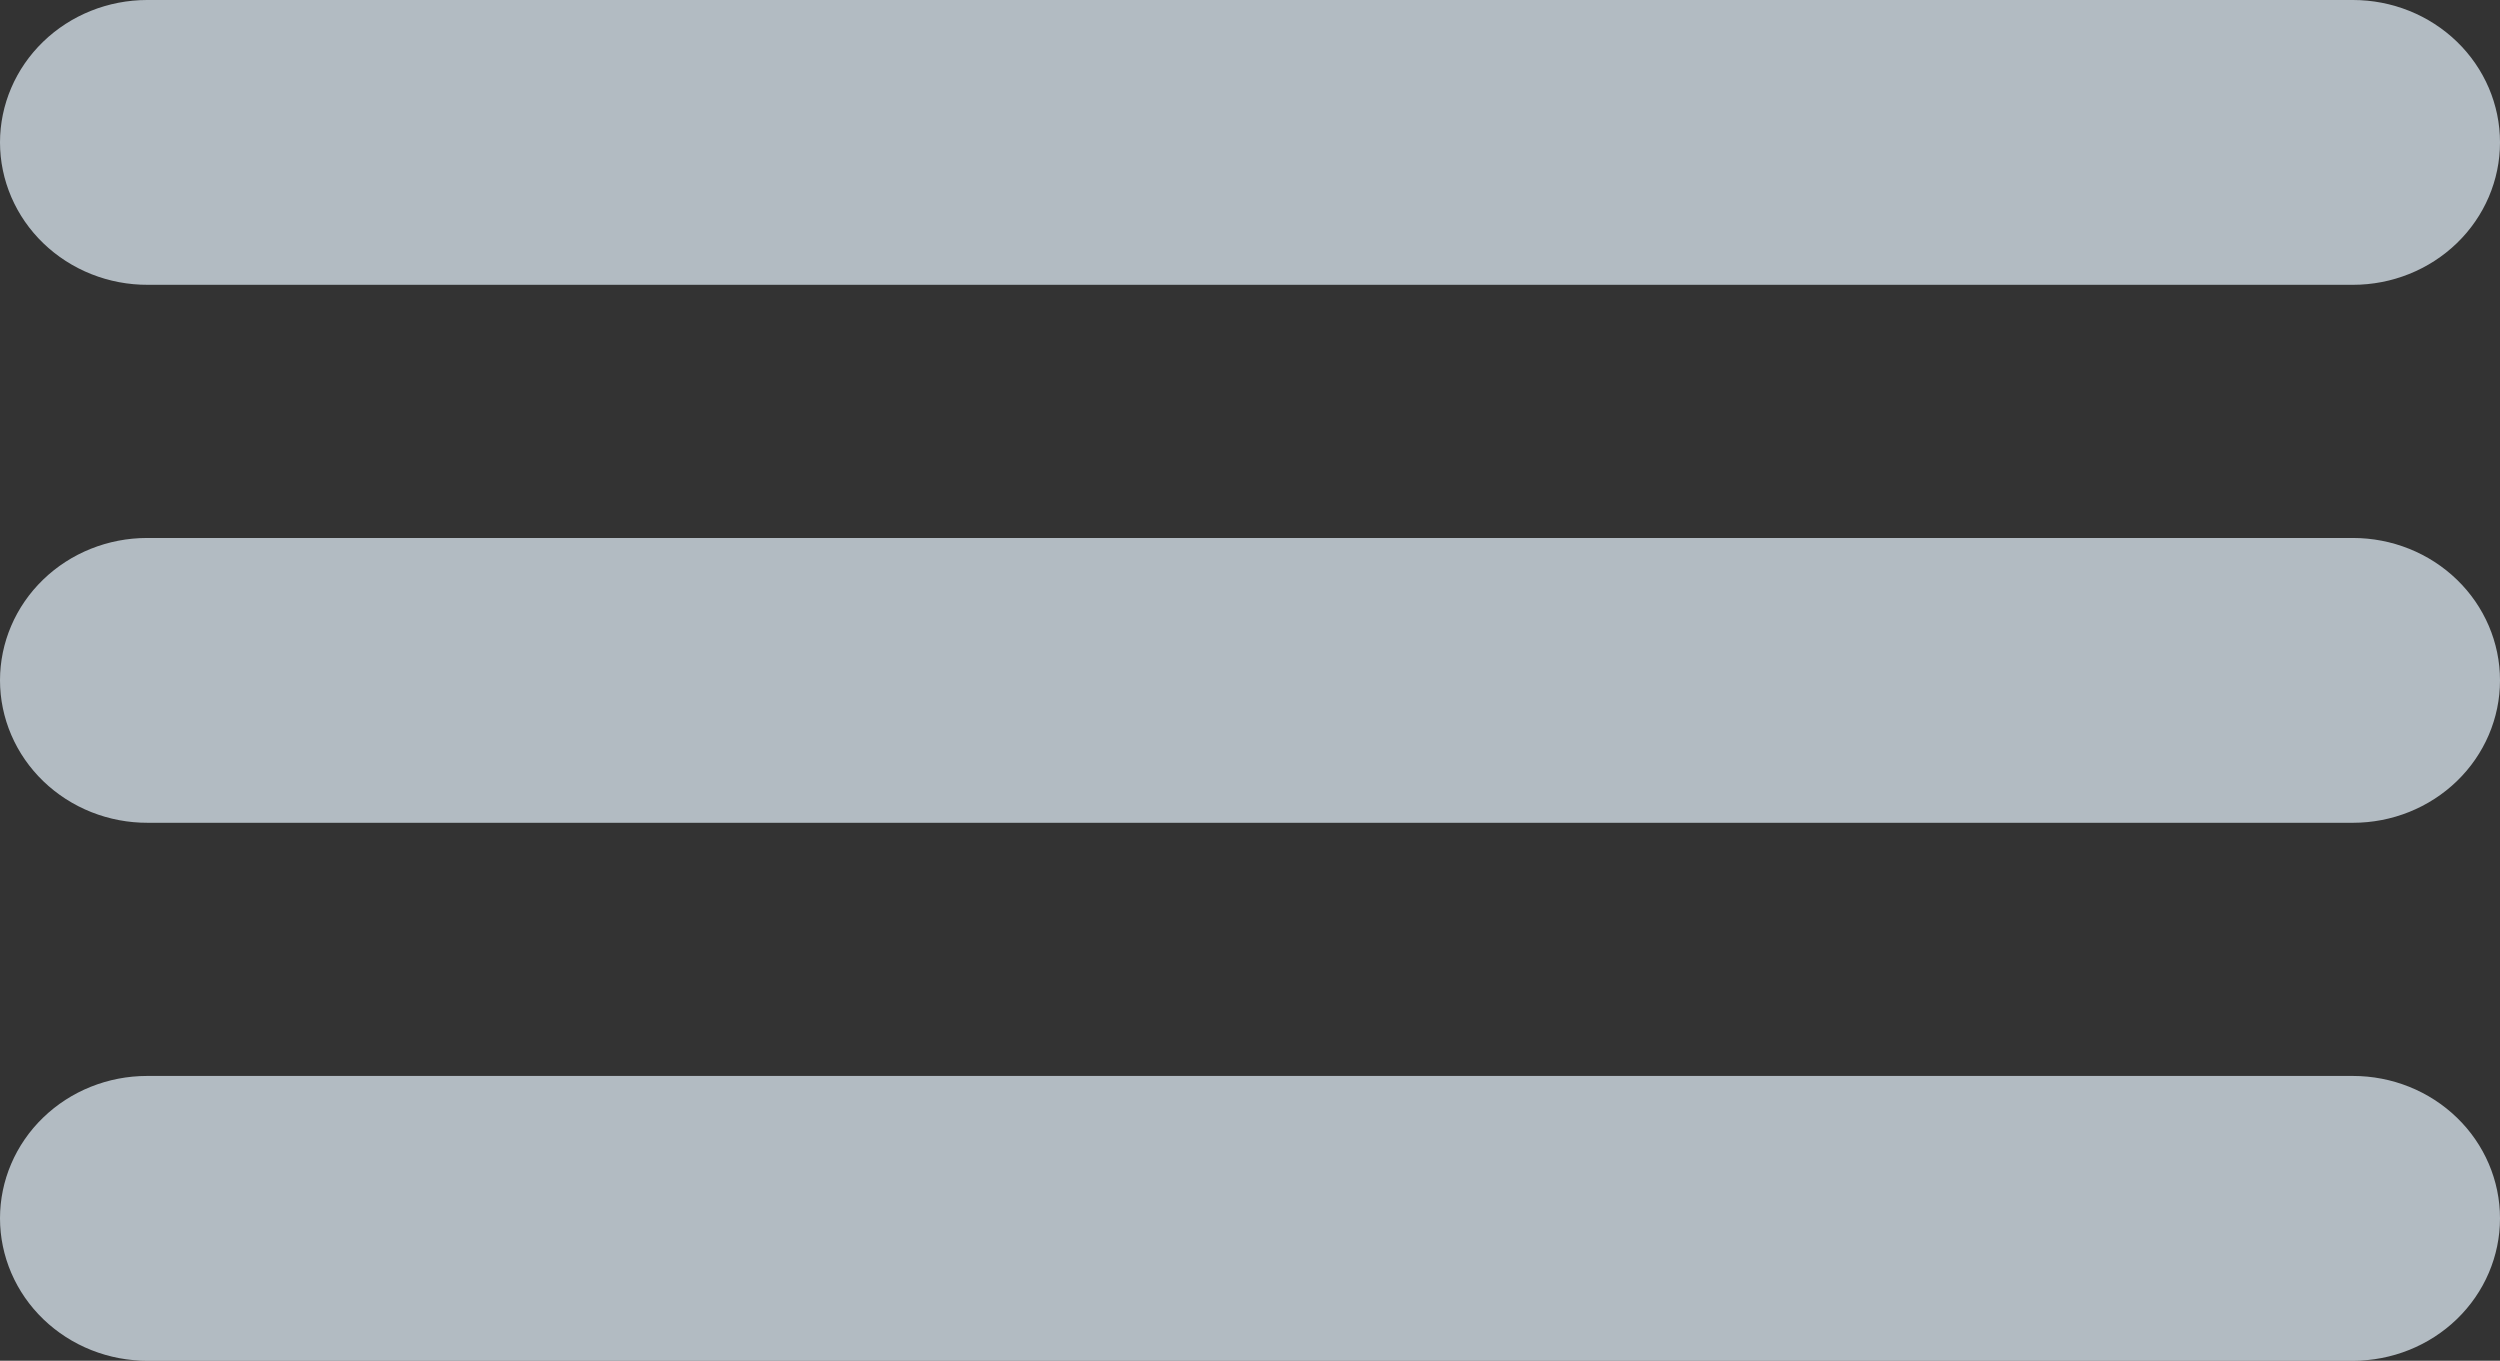 <svg width="158" height="86" viewBox="0 0 158 86" fill="none" xmlns="http://www.w3.org/2000/svg">
<rect x="0" y="0" width="158" height="86" fill="#333333" stroke="none"/>
<path opacity="0.7" d="M-0 9C0.002 6.614 0.983 4.326 2.725 2.639C4.467 0.952 6.83 0.003 9.294 0H148.706C151.171 0 153.535 0.948 155.278 2.636C157.021 4.324 158 6.613 158 9C158 11.387 157.021 13.676 155.278 15.364C153.535 17.052 151.171 18 148.706 18H9.344C8.12 18.005 6.906 17.776 5.774 17.326C4.641 16.876 3.611 16.214 2.743 15.378C1.875 14.542 1.185 13.548 0.715 12.454C0.244 11.359 0.001 10.186 -0 9Z" fill="#E8F5FF"/>
<path opacity="0.7" d="M-0 43C-0 40.613 0.979 38.324 2.722 36.636C4.465 34.948 6.829 34 9.294 34H148.706C151.171 34 153.535 34.948 155.278 36.636C157.021 38.324 158 40.613 158 43C158 45.387 157.021 47.676 155.278 49.364C153.535 51.052 151.171 52 148.706 52H9.344C8.12 52.005 6.906 51.776 5.774 51.326C4.641 50.876 3.611 50.214 2.743 49.378C1.875 48.542 1.185 47.548 0.715 46.454C0.244 45.359 0.001 44.185 -0 43Z" fill="#E8F5FF"/>
<path opacity="0.7" d="M-0 77C-0 74.613 0.979 72.324 2.722 70.636C4.465 68.948 6.829 68 9.294 68H148.706C151.171 68 153.535 68.948 155.278 70.636C157.021 72.324 158 74.613 158 77C158 79.387 157.021 81.676 155.278 83.364C153.535 85.052 151.171 86 148.706 86H9.344C8.12 86.005 6.906 85.776 5.774 85.326C4.641 84.876 3.611 84.214 2.743 83.378C1.875 82.542 1.185 81.548 0.715 80.454C0.244 79.359 0.001 78.186 -0 77Z" fill="#E8F5FF"/>
</svg>

